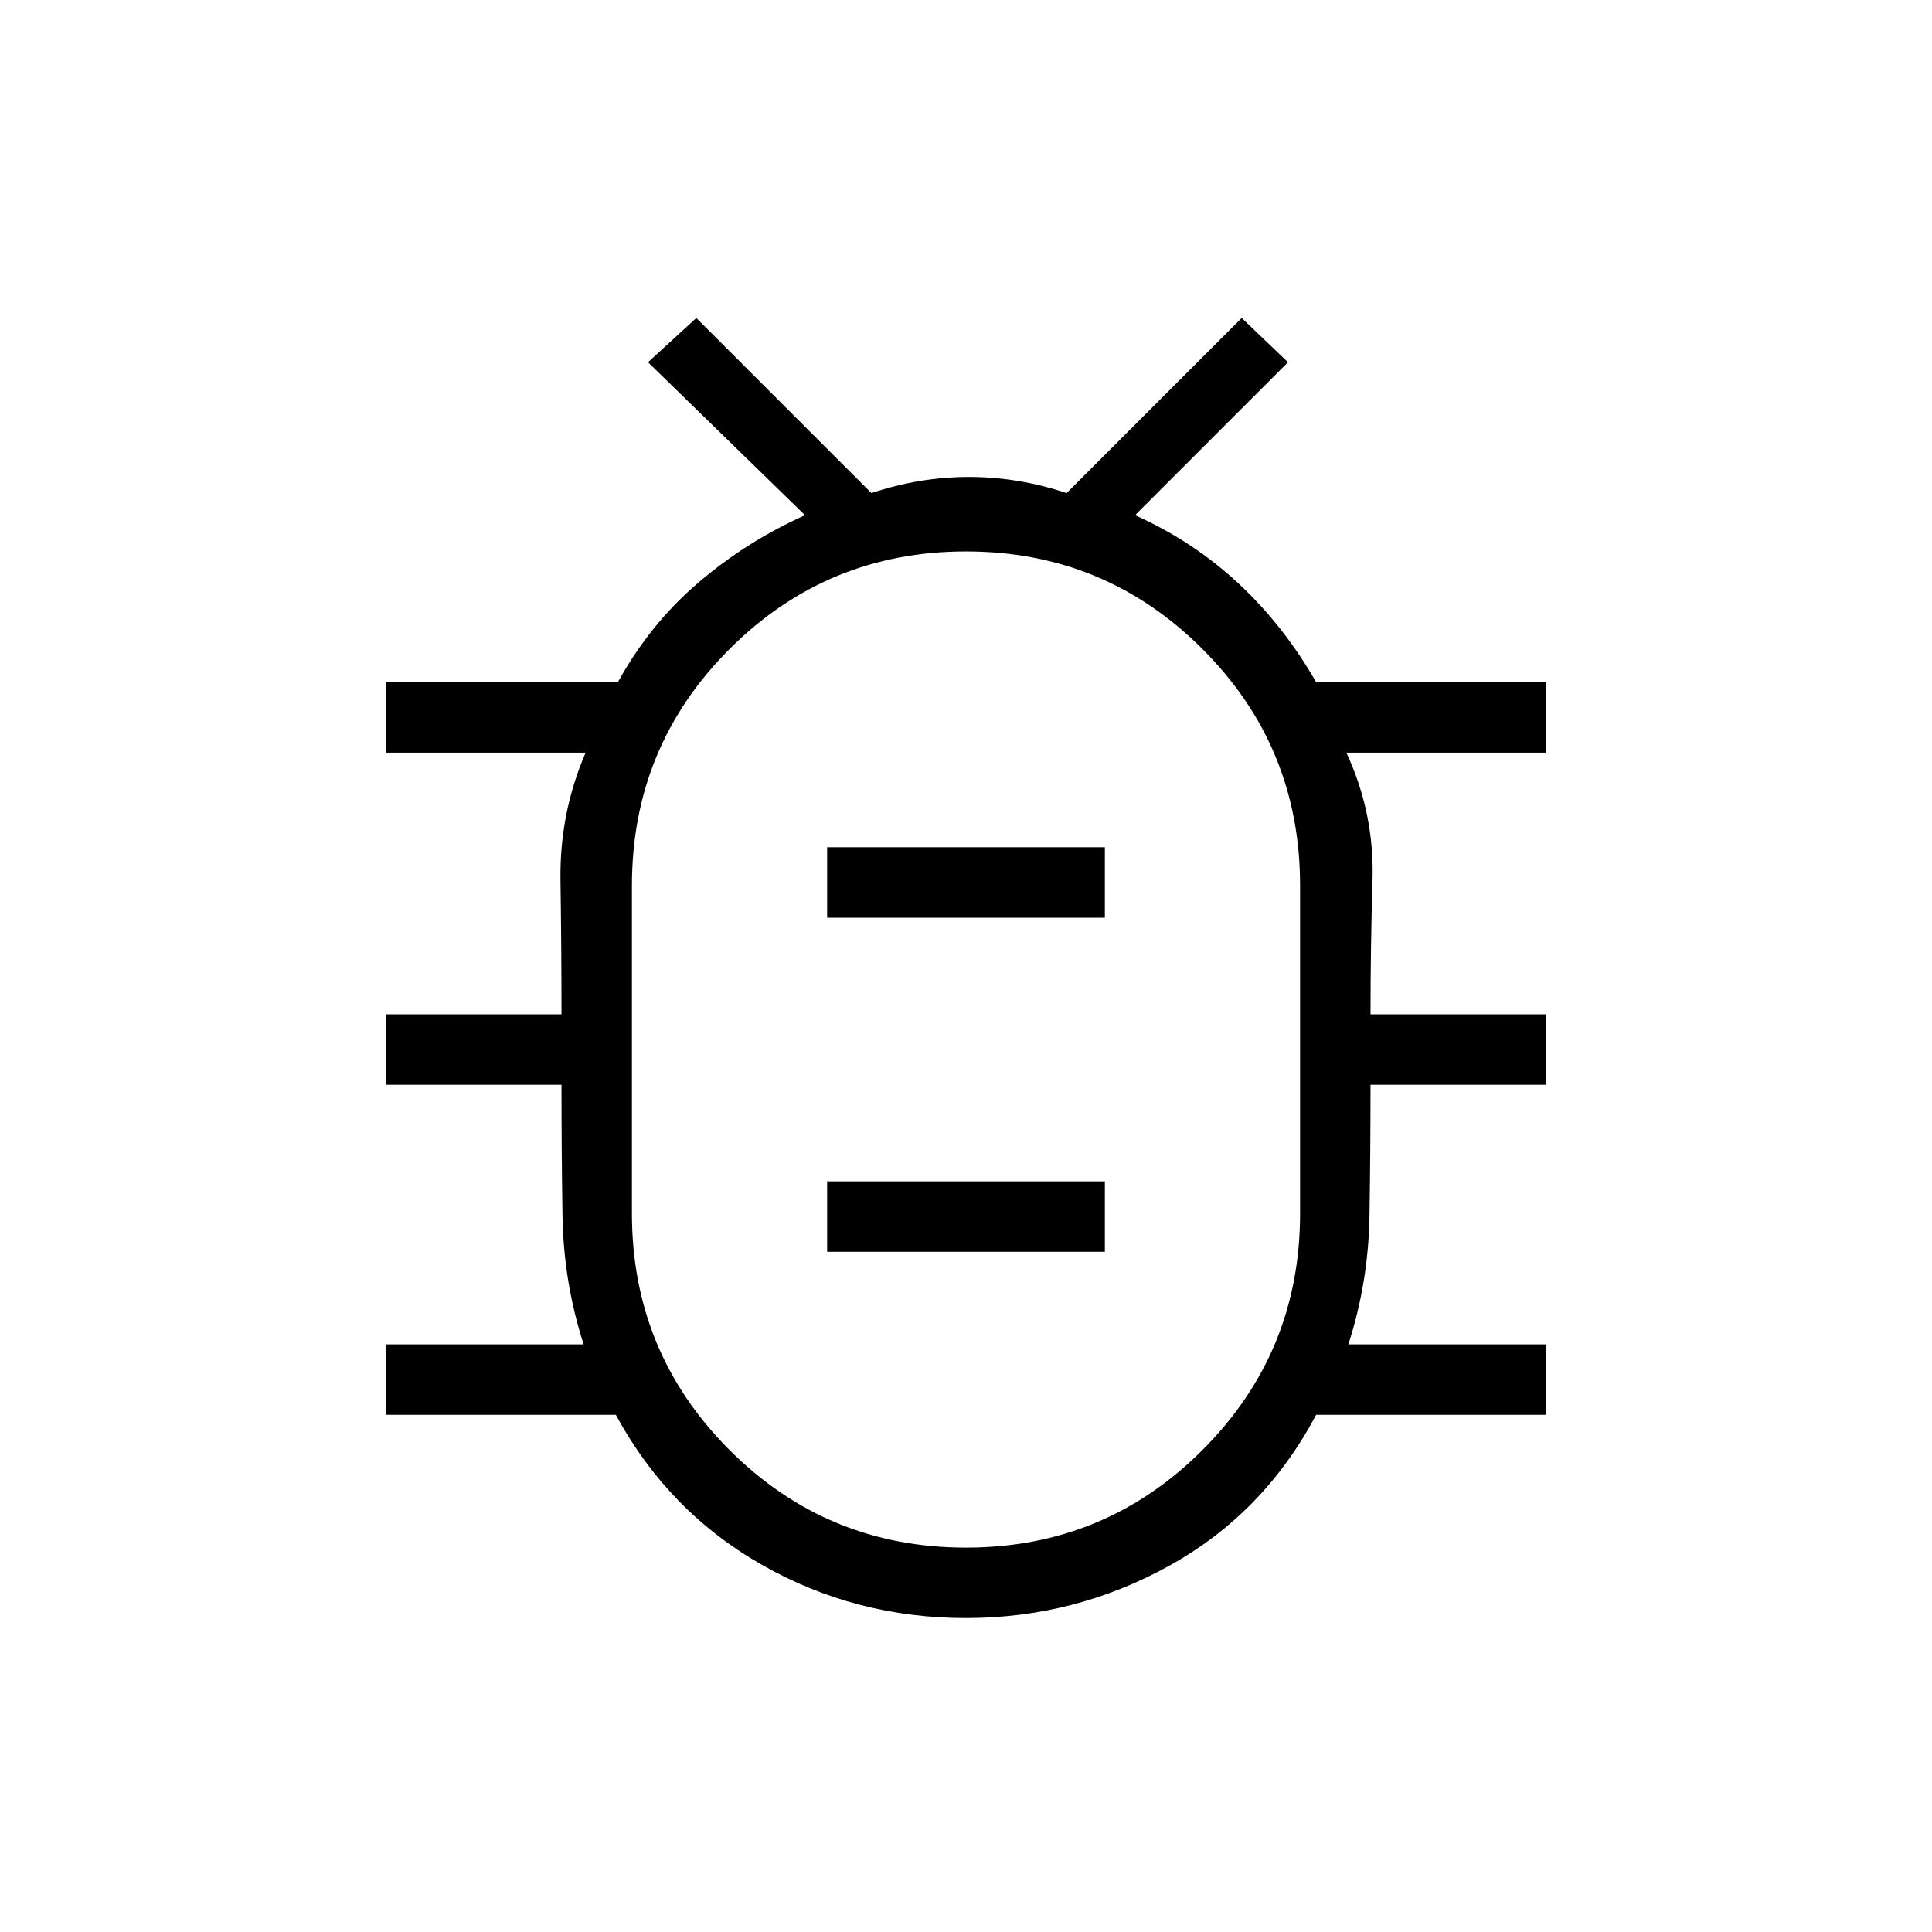 <svg xmlns="http://www.w3.org/2000/svg" height="48" width="48"><path d="M24 40.2q-2.75 0-5.075-1.325T15.3 35.15H9.6V33.4h4.9q-.5-1.55-.525-3.2-.025-1.65-.025-3.25H9.6V25.2h4.35q0-1.65-.025-3.325-.025-1.675.625-3.175H9.6v-1.75h5.75q.8-1.45 2-2.475Q18.55 13.45 20 12.8L16.1 9l1.2-1.1 4.35 4.35q1.2-.4 2.425-.4 1.225 0 2.425.4l4.35-4.35L32 9l-3.8 3.8q1.45.65 2.575 1.7 1.125 1.05 1.925 2.45h5.7v1.75h-4.95q.7 1.5.65 3.175-.05 1.675-.05 3.325h4.35v1.75h-4.35q0 1.6-.025 3.25t-.525 3.2h4.9v1.75h-5.7q-1.3 2.45-3.65 3.75-2.35 1.3-5.05 1.3Zm0-1.75q3.45 0 5.875-2.425T32.3 30.15V22q0-3.45-2.425-5.875T24 13.7q-3.45 0-5.875 2.425T15.7 22v8.15q0 3.45 2.425 5.875T24 38.45Zm-3.45-7.35h6.9v-1.75h-6.9Zm0-8.3h6.9v-1.75h-6.9ZM24 26.05Z"/></svg>